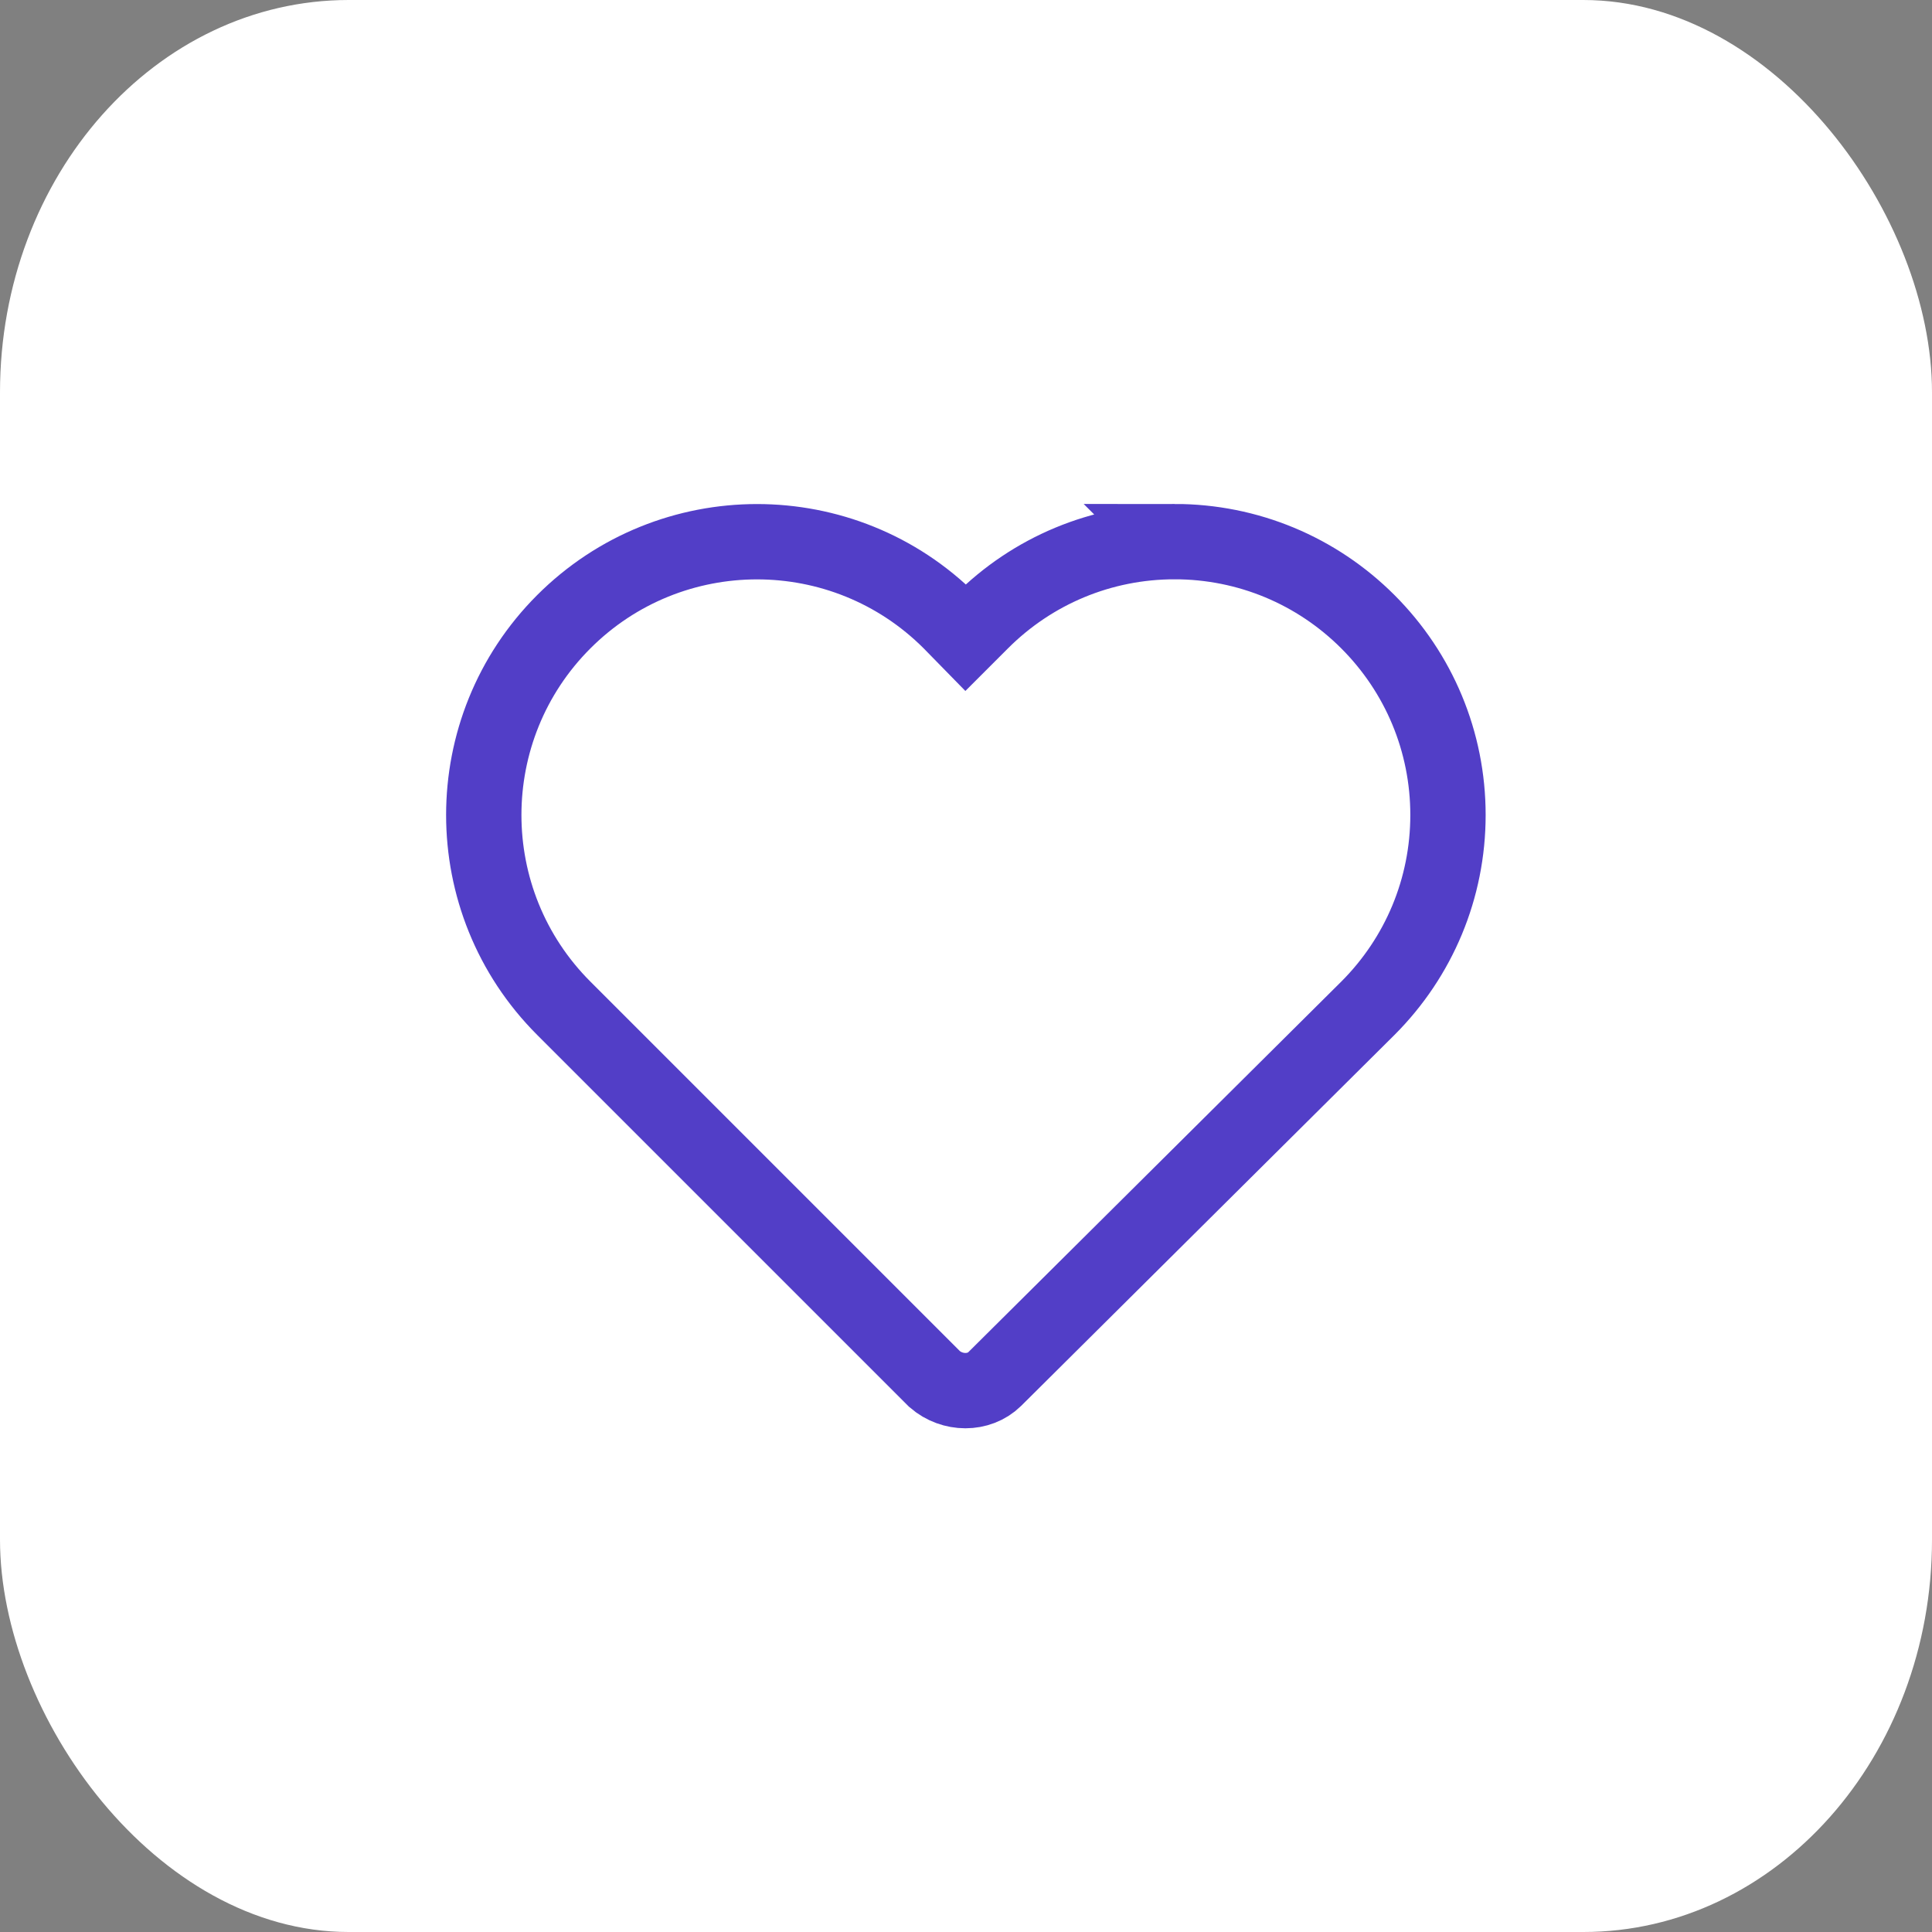 <?xml version="1.0" encoding="UTF-8"?>
<!DOCTYPE svg PUBLIC "-//W3C//DTD SVG 1.1//EN" "http://www.w3.org/Graphics/SVG/1.1/DTD/svg11.dtd">
<!-- Creator: CorelDRAW -->
<svg xmlns="http://www.w3.org/2000/svg" xml:space="preserve" width="2.709mm" height="2.709mm" version="1.1" style="shape-rendering:geometricPrecision; text-rendering:geometricPrecision; image-rendering:optimizeQuality; fill-rule:evenodd; clip-rule:evenodd"
viewBox="0 0 56.68 56.68"
 xmlns:xlink="http://www.w3.org/1999/xlink">
 <rect x="0" y="0" width="56.68" height="56.68" fill="#808080" stroke="none"/>
 <defs>
  <style type="text/css">
   <![CDATA[
    .str0 {stroke:#523EC7;stroke-width:2.21;stroke-miterlimit:22.926}
    .fil1 {fill:none}
    .fil0 {fill:white}
   ]]>
  </style>
 </defs>
 <g id="Capa_x0020_1">
  <g id="_105553514849344">
   <rect class="fil0" x="-0" y="-0" width="56.68" height="56.68" rx="10.23" ry="11.51"/>
   <path class="fil1 str0" d="M34.46 15.89c2.15,0 4.17,0.85 5.67,2.35 1.5,1.5 2.35,3.52 2.35,5.67 0,2.15 -0.85,4.17 -2.35,5.67l-10.95 10.88c-0.46,0.45 -1.24,0.45 -1.76,0l-10.88 -10.88c-3.13,-3.13 -3.13,-8.21 0,-11.34 3.13,-3.13 8.21,-3.13 11.34,0l0.45 0.46 0.46 -0.46c1.5,-1.5 3.52,-2.35 5.67,-2.35z"/>
  </g>
 </g>
</svg>
